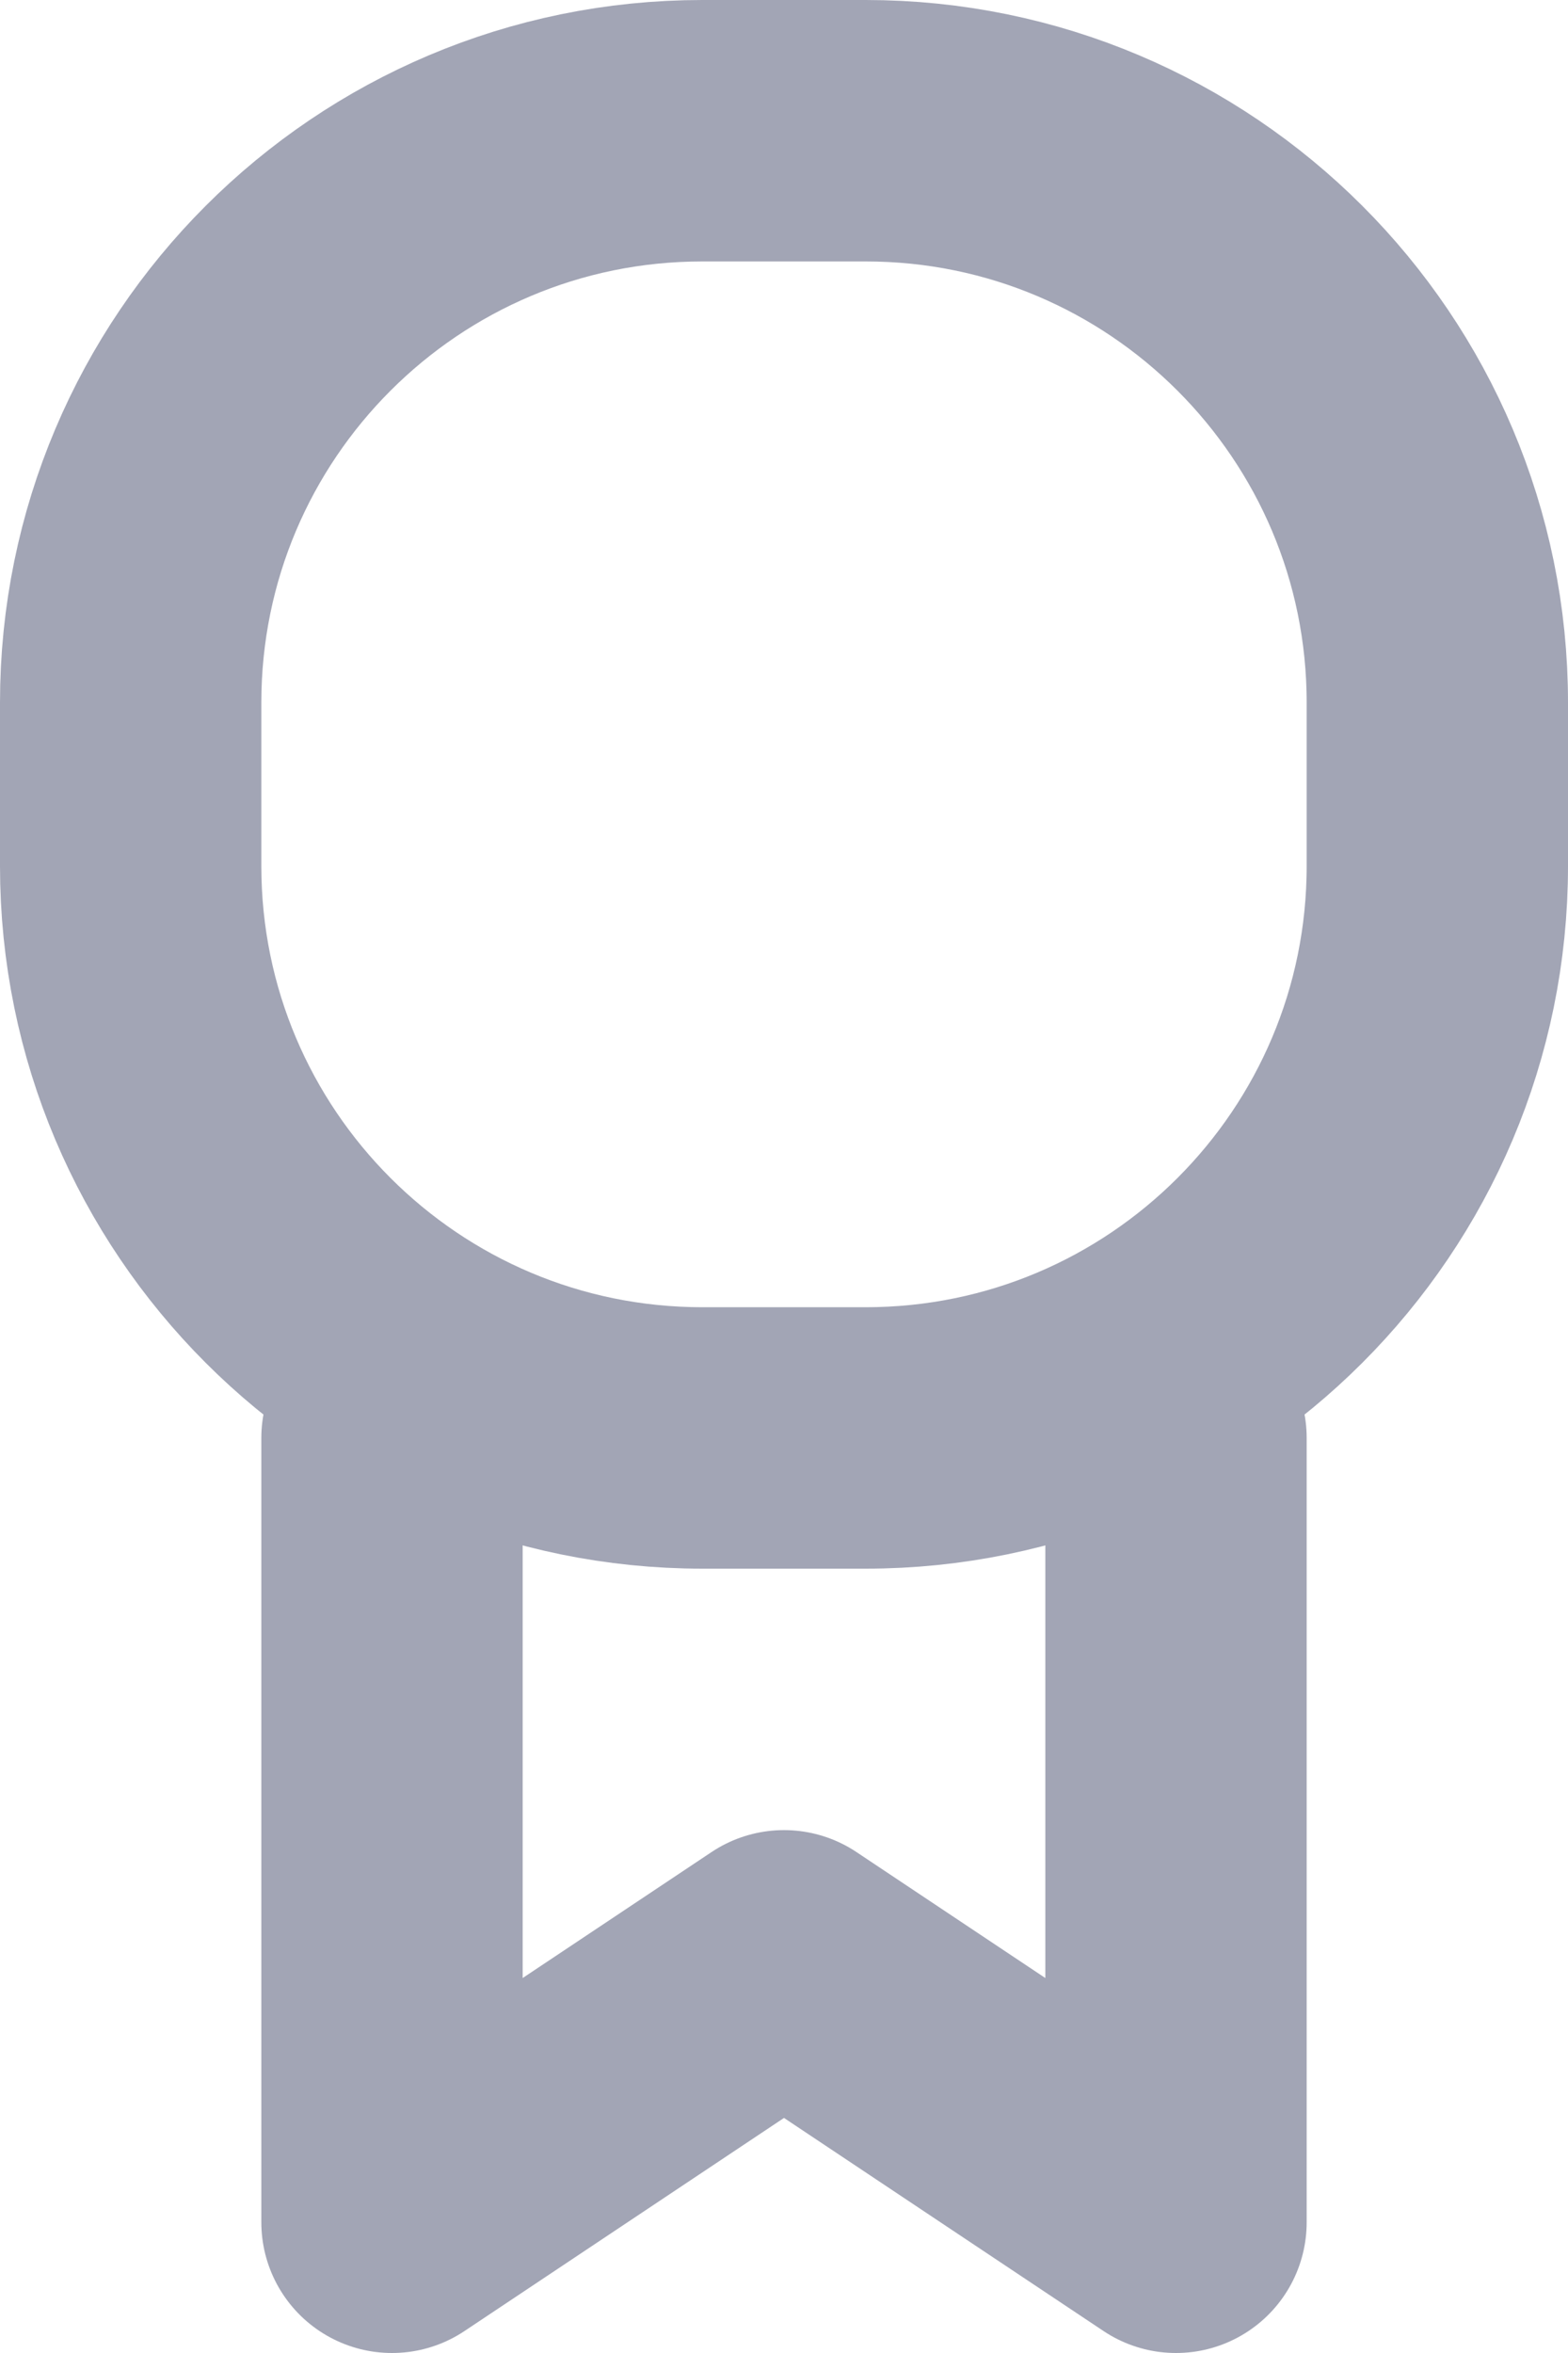 <?xml version="1.0" encoding="UTF-8"?>
<svg width="12px" height="18px" viewBox="0 0 12 18" version="1.1" xmlns="http://www.w3.org/2000/svg" xmlns:xlink="http://www.w3.org/1999/xlink">
    <!-- Generator: Sketch 55.2 (78181) - https://sketchapp.com -->
    <title>Award</title>
    <desc>Created with Sketch.</desc>
    <g id="Icons" stroke="none" stroke-width="1" fill="none" fill-rule="evenodd">
        <g id="Faticons" transform="translate(-512, -652)">
            <g id="Icons-/-Award" transform="translate(506, 649)">
                <rect id="Rectangle" fill="#000000" fill-rule="evenodd" opacity="0" x="0" y="0" width="24" height="24"></rect>
                <path d="M12.625,14 L11.375,14 C8.959,14 7,12.041 7,9.625 L7,8.375 C7,5.959 8.959,4 11.375,4 L12.625,4 C15.041,4 17,5.959 17,8.375 L17,9.625 C17,12.041 15.041,14 12.625,14 Z" id="Stroke-1" stroke="#A2A5B5" stroke-width="2" stroke-linecap="round" stroke-linejoin="round"></path>
                <polyline id="Stroke-3" stroke="#A2A5B5" stroke-width="2" stroke-linecap="round" stroke-linejoin="round" points="15 14 15 20 12 18 9 20 9 14"></polyline>
            </g>
        </g>
    </g>
</svg>